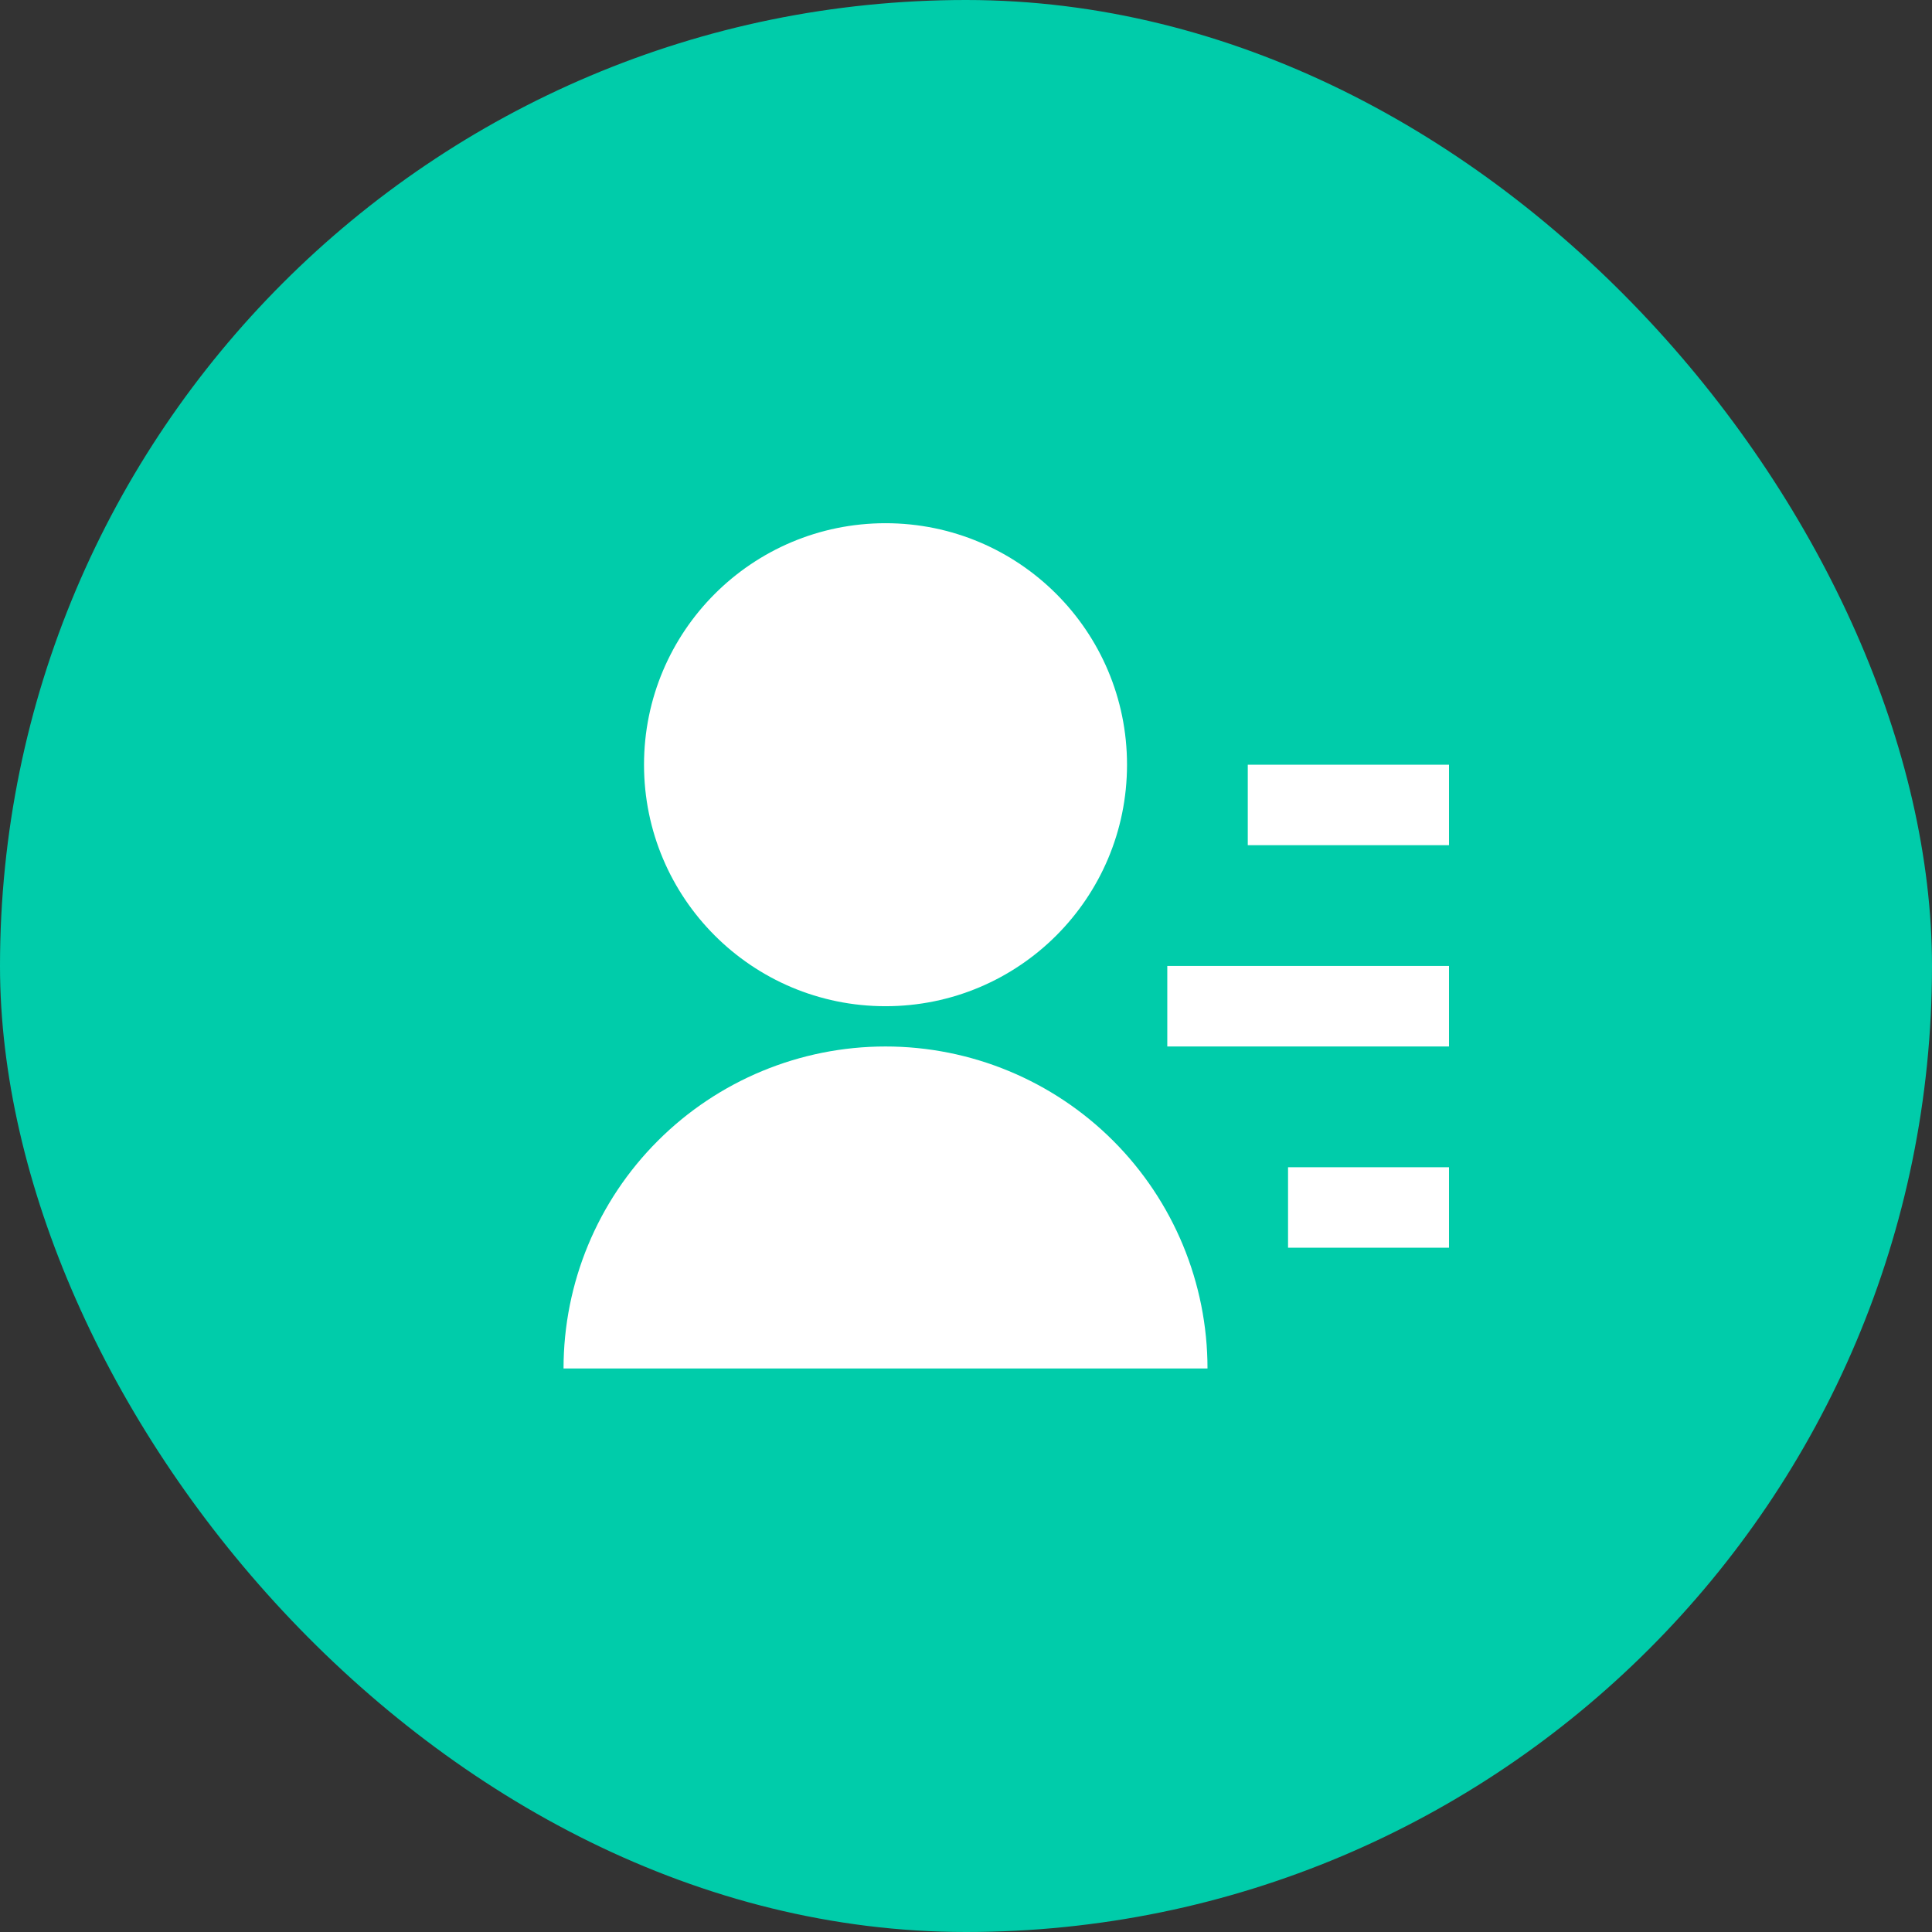 <svg width="32" height="32" viewBox="0 0 32 32" fill="none" xmlns="http://www.w3.org/2000/svg">
<rect x="0" y="0" width="32" height="32" fill="#333333" stroke="none"/>
<rect width="32" height="32" rx="16" fill="#00CCAA"/>
<g clip-path="url(#clip0_8944_137790)">
<path d="M9.334 22.666C9.334 21.252 9.895 19.895 10.896 18.895C11.896 17.895 13.252 17.333 14.667 17.333C16.081 17.333 17.438 17.895 18.438 18.895C19.438 19.895 20 21.252 20 22.666H9.334ZM14.667 16.666C12.457 16.666 10.667 14.876 10.667 12.666C10.667 10.456 12.457 8.666 14.667 8.666C16.877 8.666 18.667 10.456 18.667 12.666C18.667 14.876 16.877 16.666 14.667 16.666ZM21.334 19.333H24V20.666H21.334V19.333ZM19.334 15.999H24V17.333H19.334V15.999ZM20.667 12.666H24V13.999H20.667V12.666Z" fill="white"/>
</g>
<defs>
<clipPath id="clip0_8944_137790">
<rect width="16" height="16" fill="white" transform="translate(8 8)"/>
</clipPath>
</defs>
</svg>
